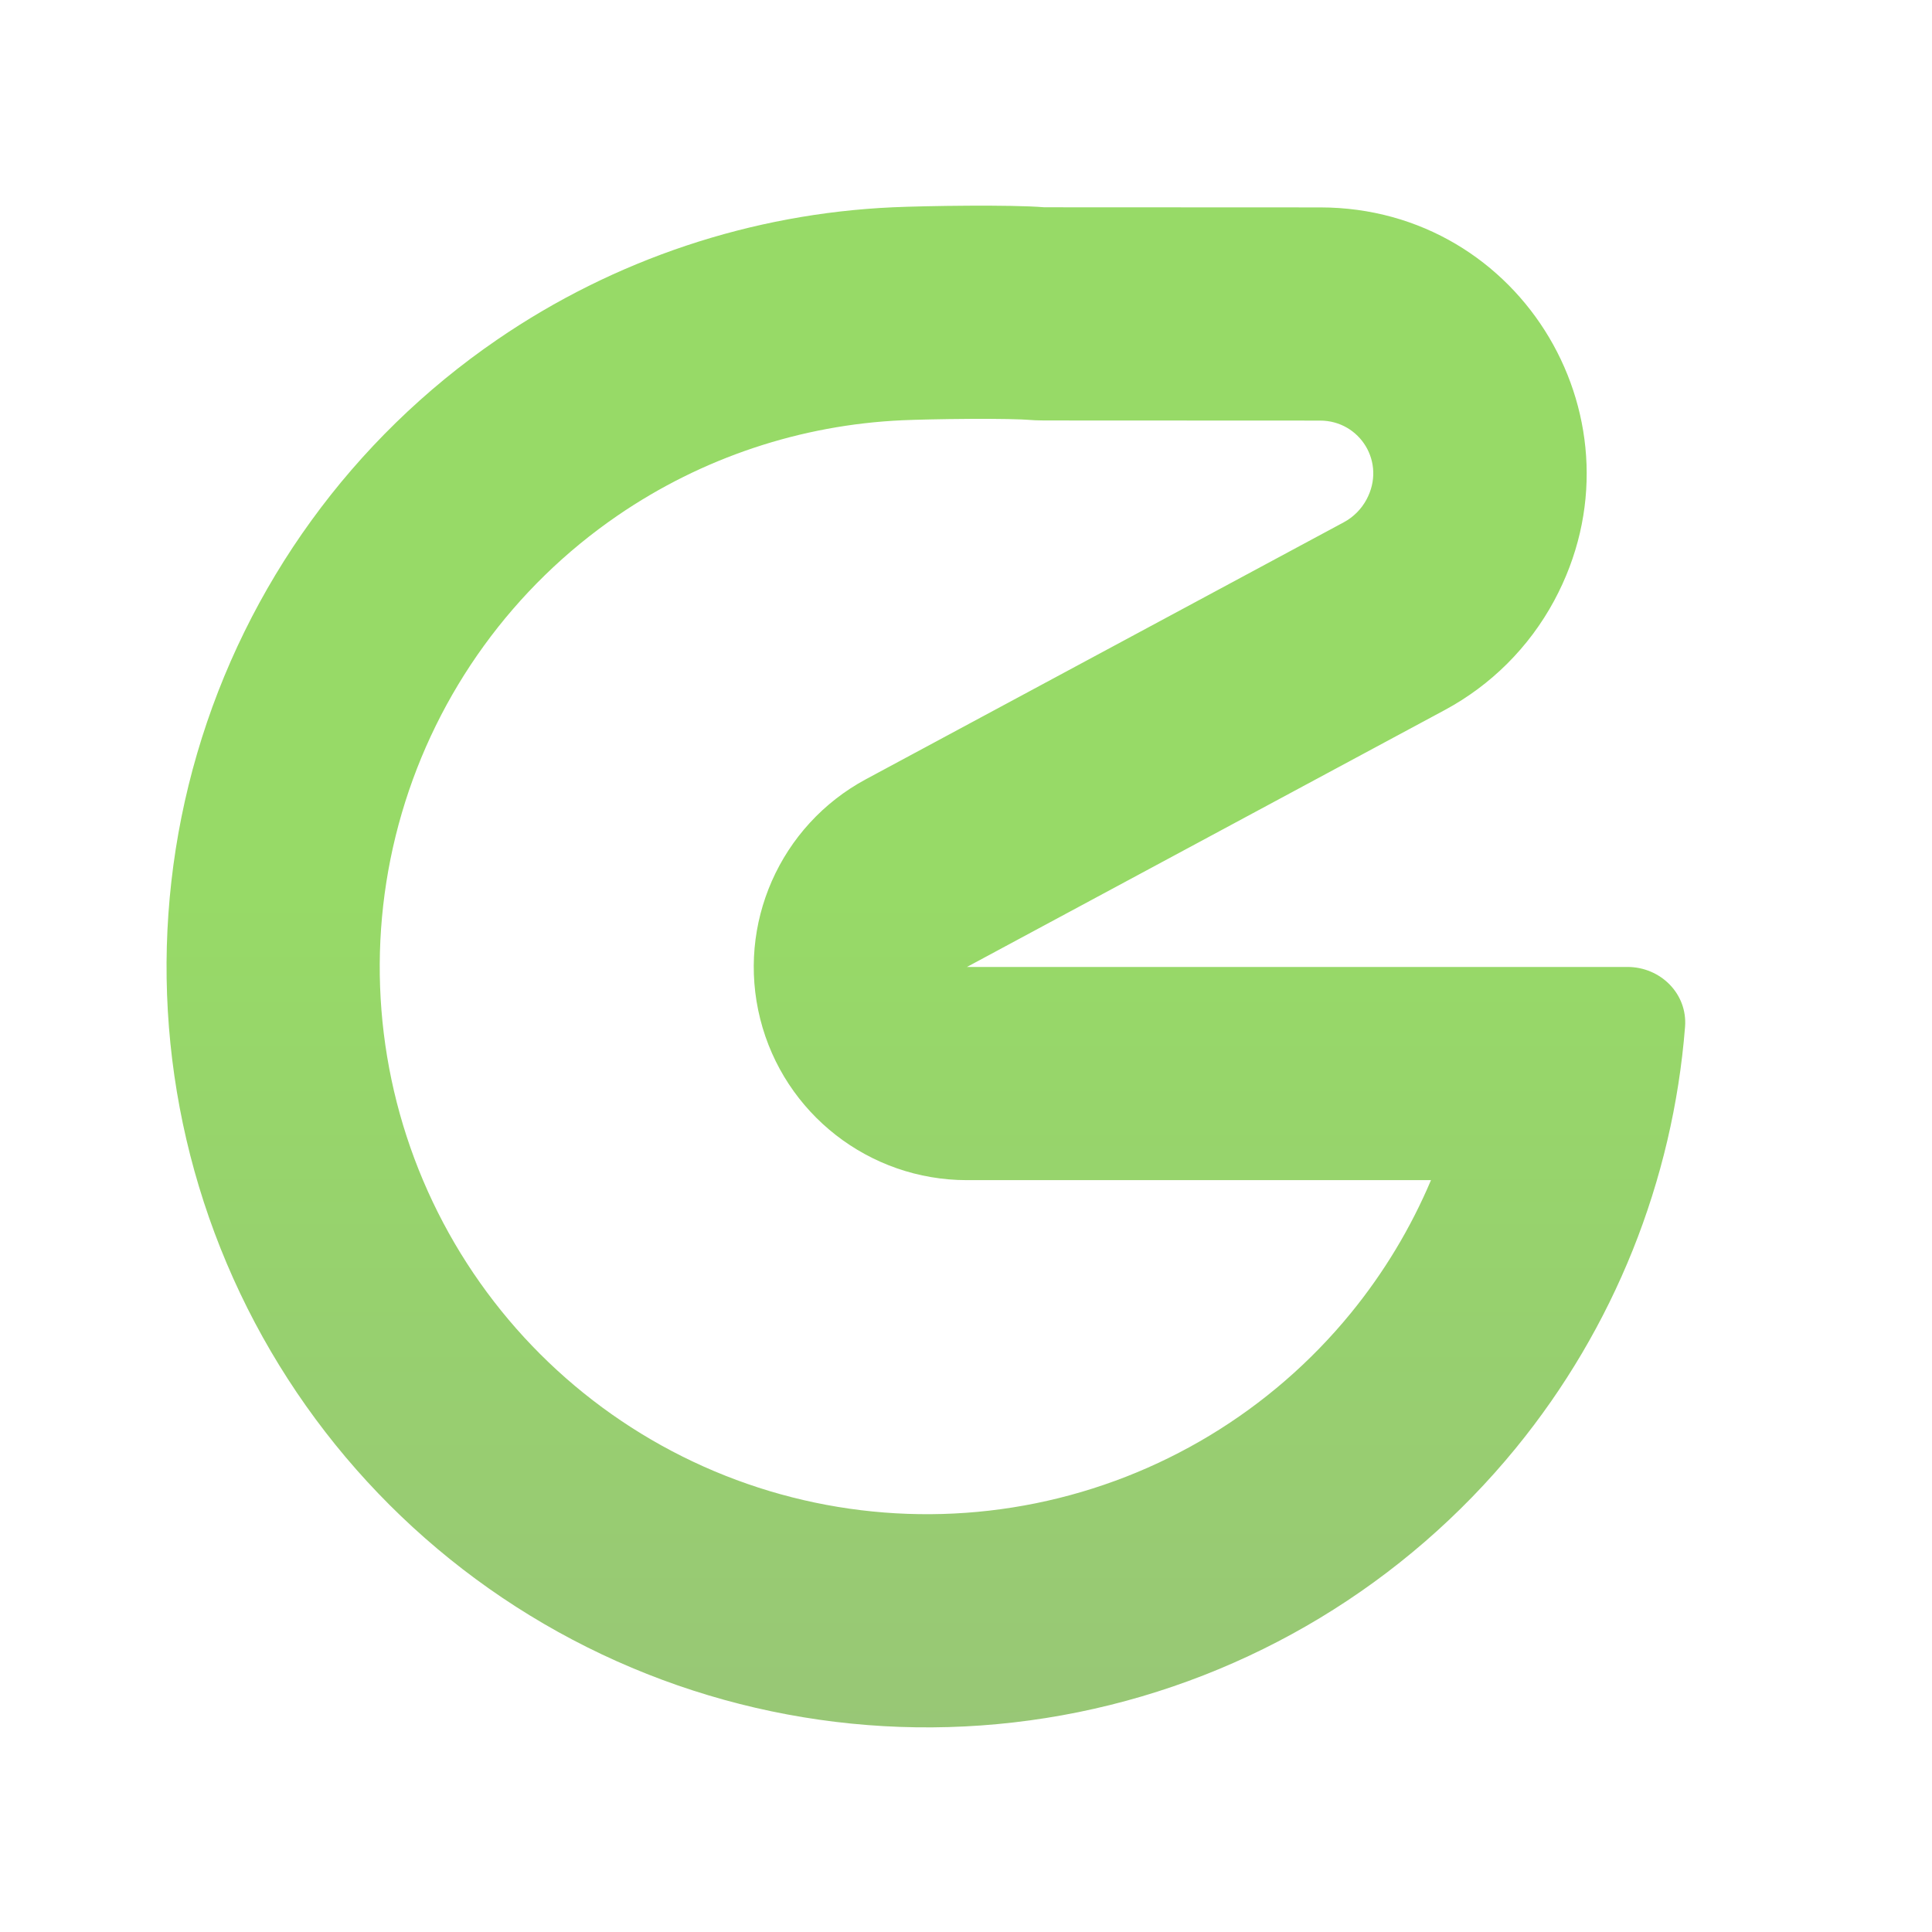 <svg width="580" height="580" viewBox="0 0 580 580" fill="none" xmlns="http://www.w3.org/2000/svg">
<path fill-rule="evenodd" clip-rule="evenodd" d="M290.287 290.286L433.718 213.163C447.627 205.684 459.038 194.29 466.539 180.393C495.385 126.946 457.115 62.331 396.38 62.264C365.004 62.229 335.162 62.228 313.518 62.228C303.678 61.397 277.84 61.79 268.065 62.228C225.709 64.127 184.506 77.8 149.216 101.99C105.78 131.764 73.974 175.639 59.186 226.18C44.398 276.722 47.538 330.821 68.075 379.312C88.611 427.803 125.28 467.703 171.869 492.251C218.457 516.8 272.1 524.486 323.708 514.008C375.315 503.531 421.713 475.534 455.04 434.761C484.558 398.649 502.213 354.482 505.864 308.269C506.647 298.359 498.514 290.286 488.573 290.286H290.287ZM313.518 126.228C311.718 126.228 309.919 126.153 308.126 126.001C308.128 126.001 308.127 126.001 308.122 126.001C308.067 125.997 307.578 125.961 306.533 125.918C305.46 125.875 304.097 125.835 302.455 125.805C299.161 125.744 295.243 125.728 291.121 125.751C282.721 125.798 274.709 125.995 270.93 126.164C240.449 127.53 210.796 137.371 185.401 154.779C154.142 176.206 131.253 207.78 120.611 244.152C109.969 280.524 112.228 319.457 127.007 354.354C141.786 389.251 168.175 417.965 201.703 435.631C235.23 453.297 273.834 458.828 310.974 451.288C348.113 443.748 381.504 423.6 405.487 394.257C415.456 382.062 423.545 368.589 429.594 354.286H290.287C260.96 354.286 235.385 334.353 228.224 305.914C221.063 277.475 234.148 247.807 259.977 233.918L403.408 156.795C406.294 155.243 408.662 152.879 410.218 149.996C416.214 138.886 408.308 126.277 396.309 126.264C364.973 126.229 335.163 126.228 313.518 126.228Z" fill="url(#paint0_linear_404_274)"/>
<defs>
<linearGradient id="paint0_linear_404_274" x1="290" y1="44.5" x2="290" y2="624" gradientUnits="userSpaceOnUse">
<stop offset="0.385" stop-color="#97DA67"/>
<stop offset="0.913" stop-color="#98C379"/>
</linearGradient>
</defs>
</svg>
